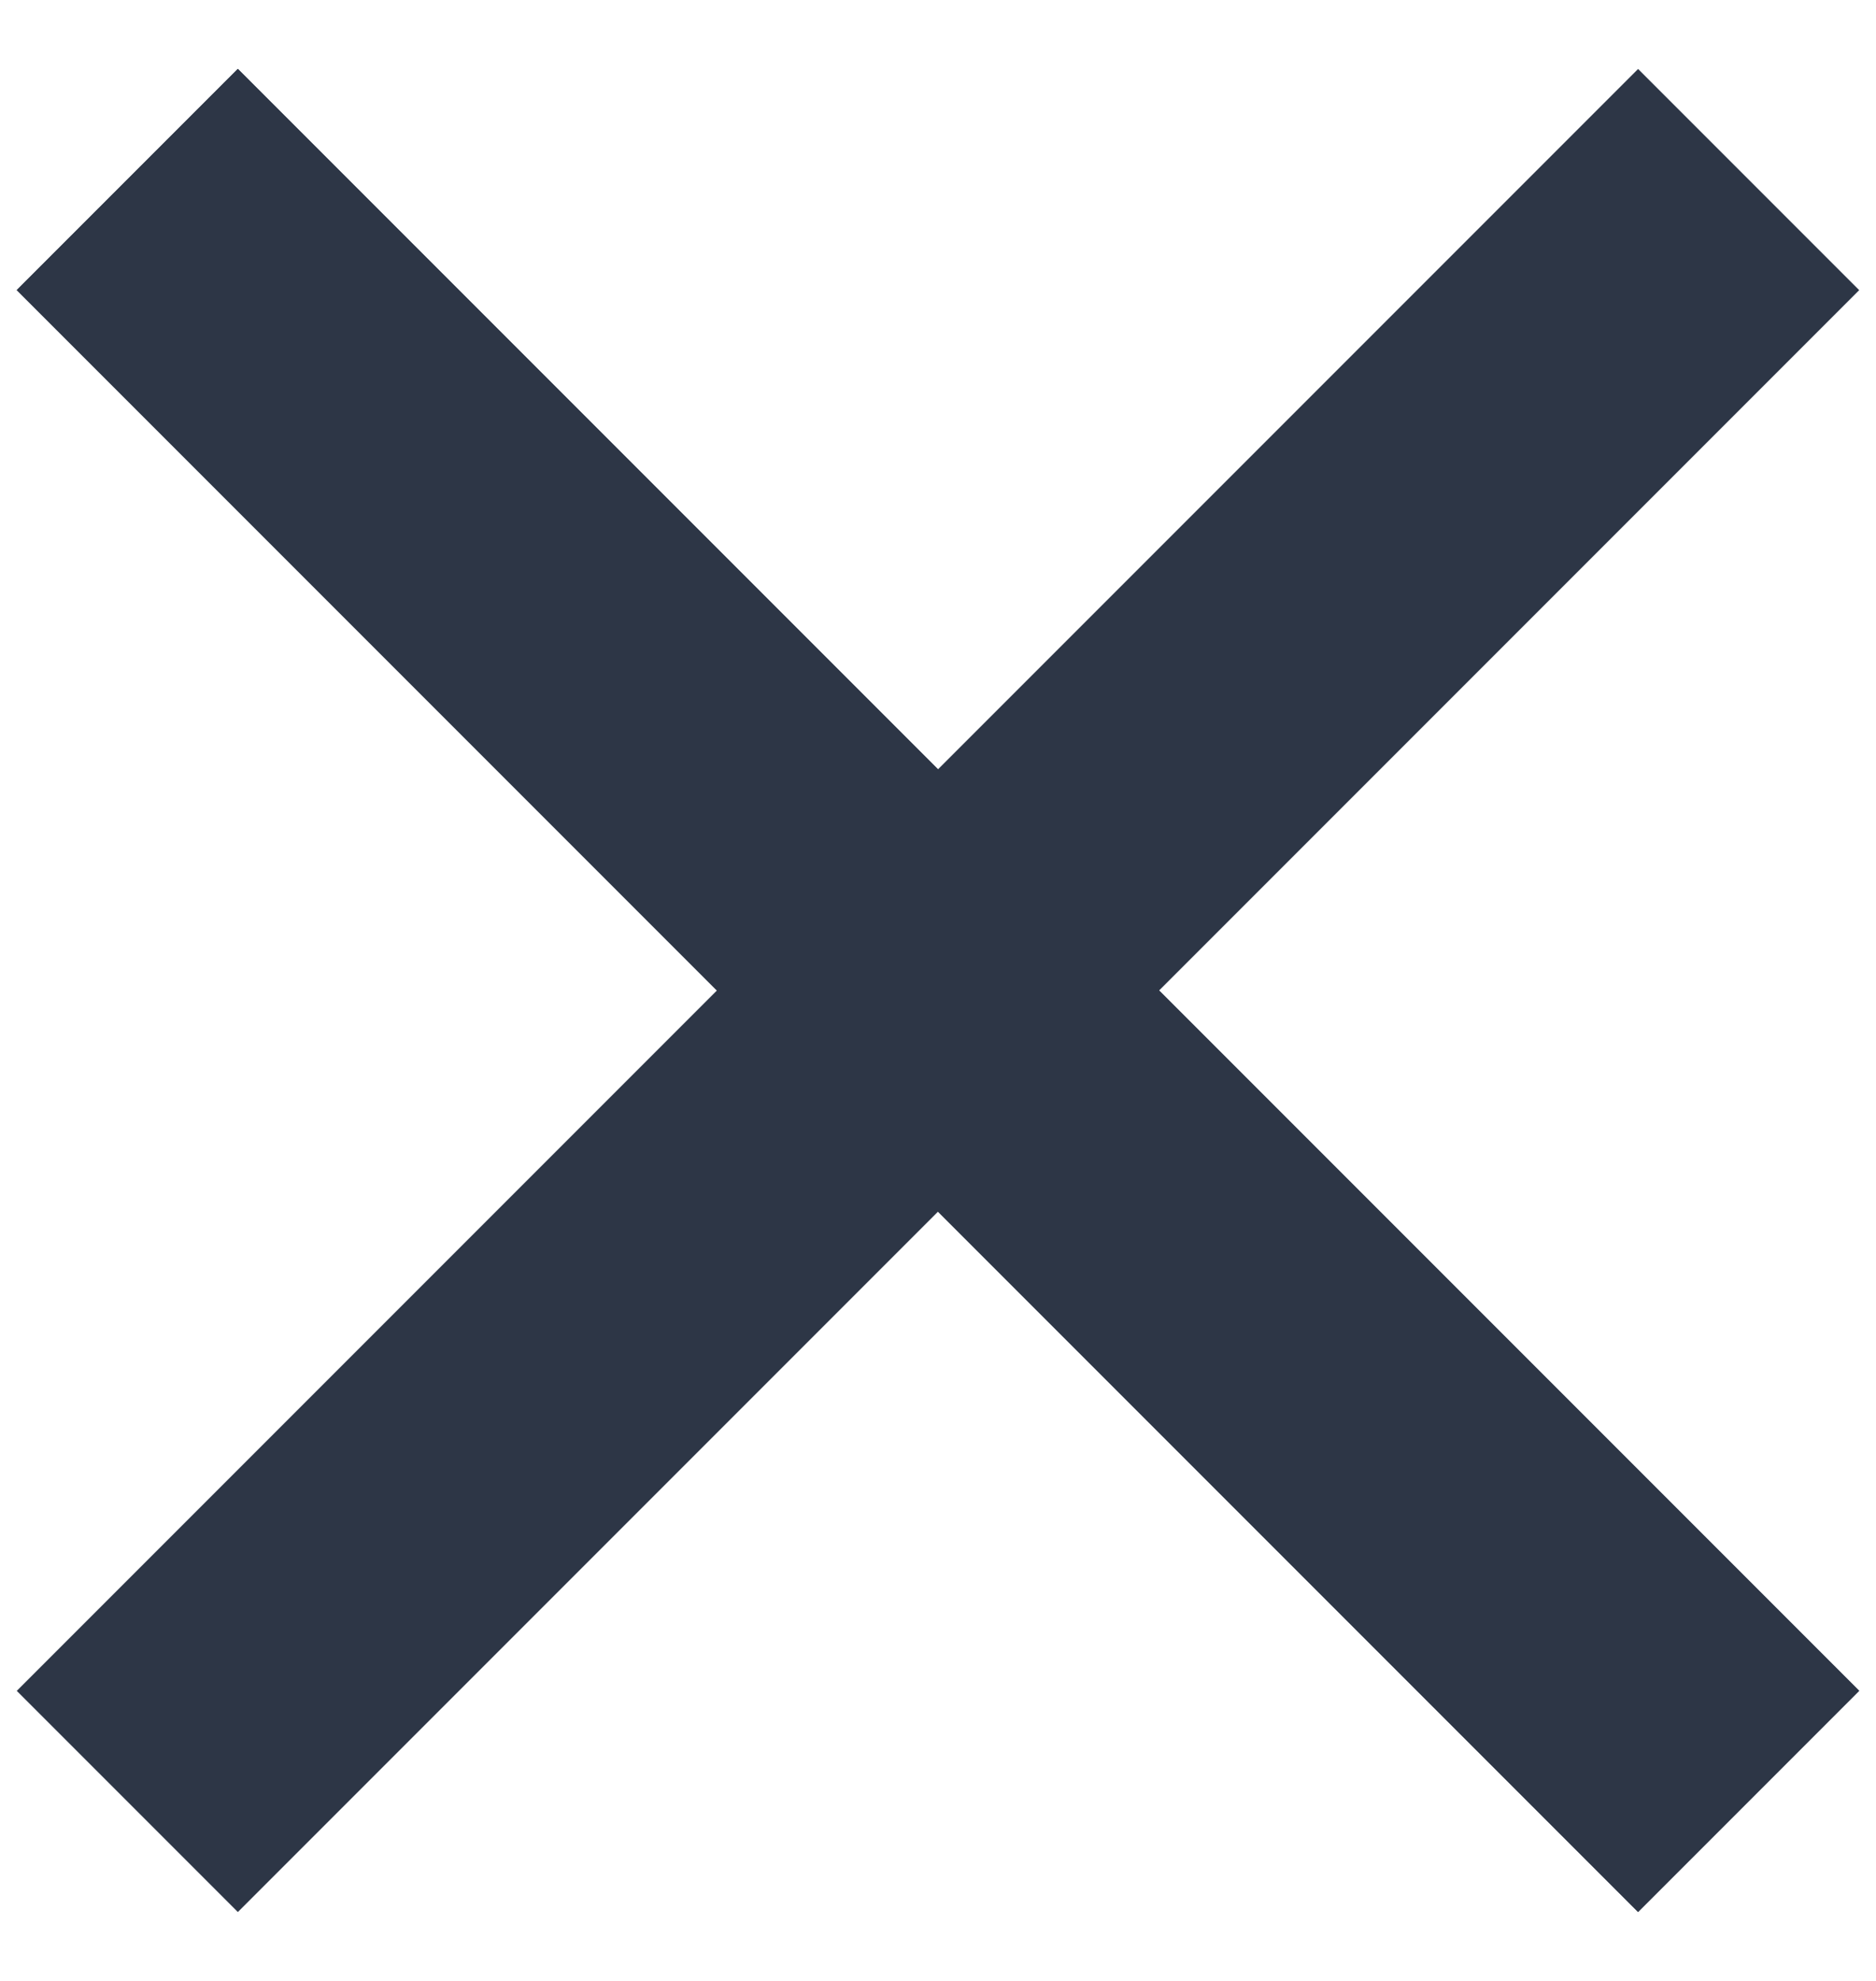 <svg width="18" height="19" viewBox="0 0 18 19" fill="none" xmlns="http://www.w3.org/2000/svg">
<rect x="2.282" y="0.661" width="22" height="3" transform="rotate(45 2.282 0.661)" fill="#2D3646"/>
<rect x="0.161" y="16.218" width="22" height="3" transform="rotate(-45 0.161 16.218)" fill="#2D3646"/>
<rect x="2.282" y="0.661" width="22" height="3" transform="rotate(45 2.282 0.661)" fill="#2D3646"/>
</svg>
